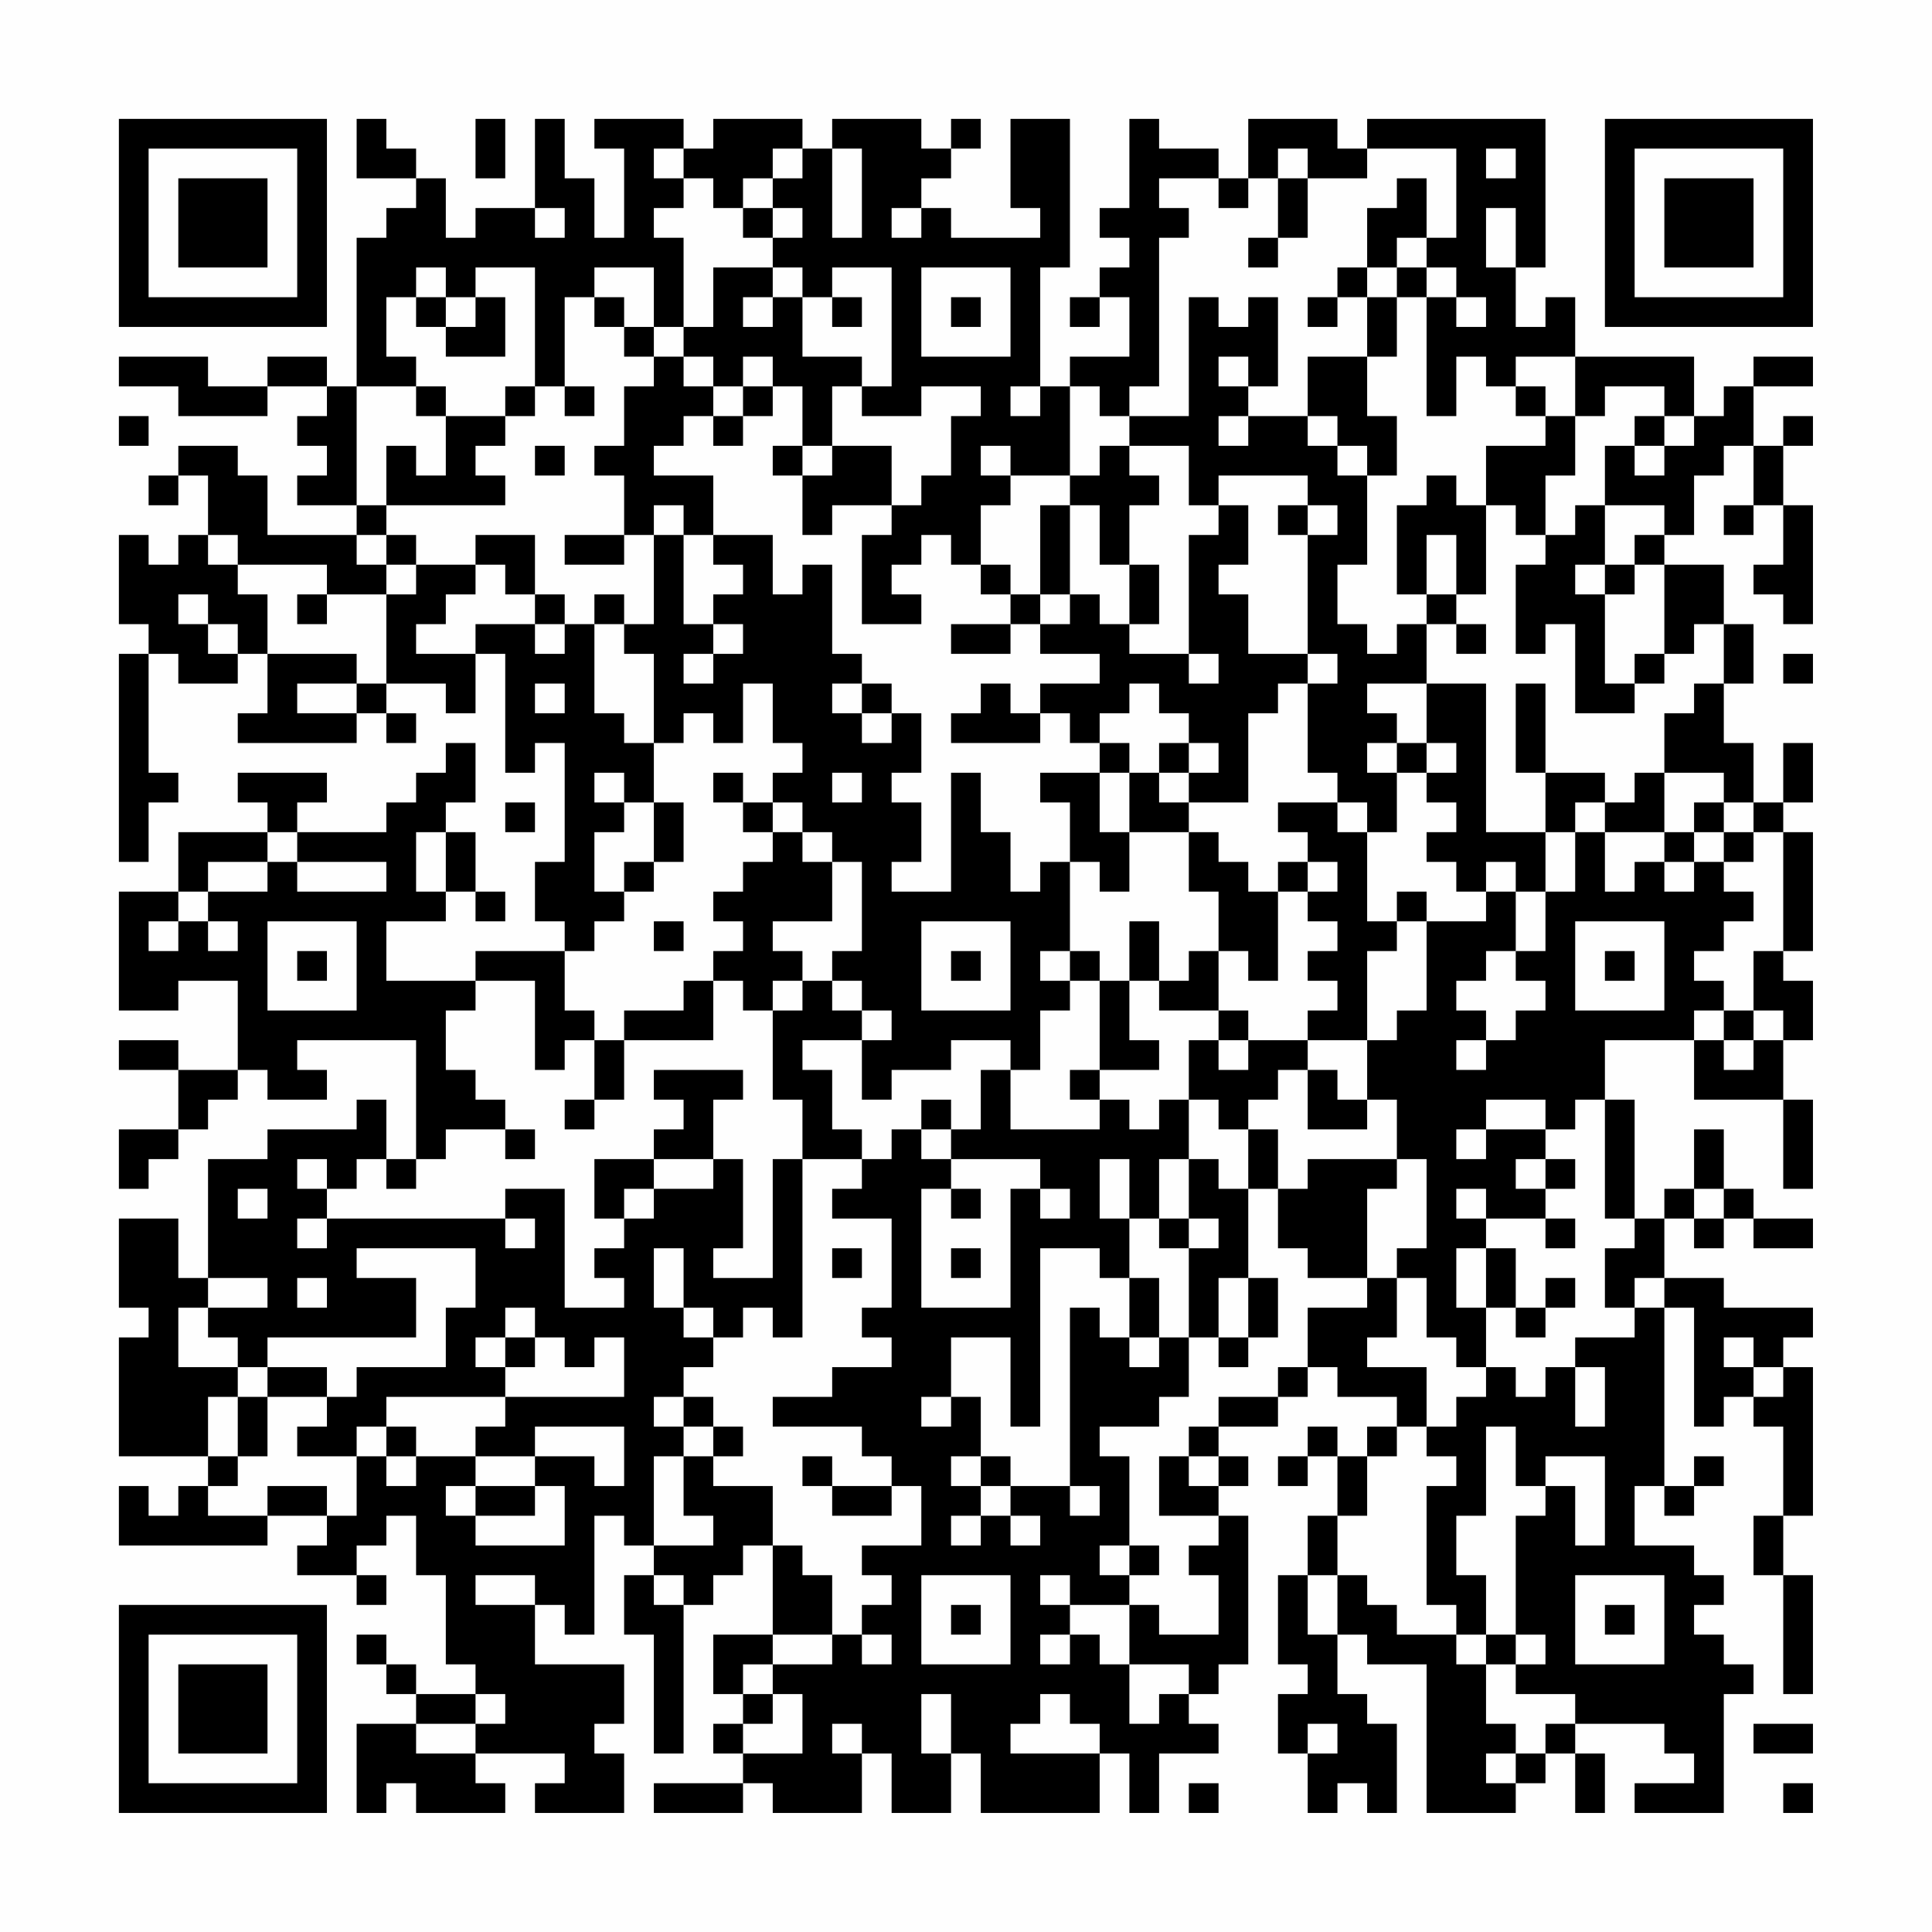 <?xml version="1.0" encoding="UTF-8"?>
<svg xmlns="http://www.w3.org/2000/svg" version="1.1" width="300" height="300" viewBox="0 0 300 300"><rect x="0" y="0" width="300" height="300" fill="#fefefe"/><g transform="scale(4.615)"><g transform="translate(4,4)"><path fill-rule="evenodd" d="M8 0L8 2L10 2L10 3L9 3L9 4L8 4L8 9L7 9L7 8L5 8L5 9L3 9L3 8L0 8L0 9L2 9L2 10L5 10L5 9L7 9L7 10L6 10L6 11L7 11L7 12L6 12L6 13L8 13L8 14L5 14L5 12L4 12L4 11L2 11L2 12L1 12L1 13L2 13L2 12L3 12L3 14L2 14L2 15L1 15L1 14L0 14L0 17L1 17L1 18L0 18L0 25L1 25L1 23L2 23L2 22L1 22L1 18L2 18L2 19L4 19L4 18L5 18L5 20L4 20L4 21L8 21L8 20L9 20L9 21L10 21L10 20L9 20L9 19L11 19L11 20L12 20L12 18L13 18L13 22L14 22L14 21L15 21L15 25L14 25L14 27L15 27L15 28L12 28L12 29L9 29L9 27L11 27L11 26L12 26L12 27L13 27L13 26L12 26L12 24L11 24L11 23L12 23L12 21L11 21L11 22L10 22L10 23L9 23L9 24L6 24L6 23L7 23L7 22L4 22L4 23L5 23L5 24L2 24L2 26L0 26L0 30L2 30L2 29L4 29L4 32L2 32L2 31L0 31L0 32L2 32L2 34L0 34L0 36L1 36L1 35L2 35L2 34L3 34L3 33L4 33L4 32L5 32L5 33L7 33L7 32L6 32L6 31L10 31L10 35L9 35L9 33L8 33L8 34L5 34L5 35L3 35L3 39L2 39L2 37L0 37L0 40L1 40L1 41L0 41L0 45L3 45L3 46L2 46L2 47L1 47L1 46L0 46L0 48L5 48L5 47L7 47L7 48L6 48L6 49L8 49L8 50L9 50L9 49L8 49L8 48L9 48L9 47L10 47L10 49L11 49L11 52L12 52L12 53L10 53L10 52L9 52L9 51L8 51L8 52L9 52L9 53L10 53L10 54L8 54L8 57L9 57L9 56L10 56L10 57L13 57L13 56L12 56L12 55L15 55L15 56L14 56L14 57L17 57L17 55L16 55L16 54L17 54L17 52L14 52L14 50L15 50L15 51L16 51L16 47L17 47L17 48L18 48L18 49L17 49L17 51L18 51L18 55L19 55L19 50L20 50L20 49L21 49L21 48L22 48L22 51L20 51L20 53L21 53L21 54L20 54L20 55L21 55L21 56L18 56L18 57L21 57L21 56L22 56L22 57L25 57L25 55L26 55L26 57L28 57L28 55L29 55L29 57L33 57L33 55L34 55L34 57L35 57L35 55L37 55L37 54L36 54L36 53L37 53L37 52L38 52L38 47L37 47L37 46L38 46L38 45L37 45L37 44L39 44L39 43L40 43L40 42L41 42L41 43L43 43L43 44L42 44L42 45L41 45L41 44L40 44L40 45L39 45L39 46L40 46L40 45L41 45L41 47L40 47L40 49L39 49L39 52L40 52L40 53L39 53L39 55L40 55L40 57L41 57L41 56L42 56L42 57L43 57L43 54L42 54L42 53L41 53L41 51L42 51L42 52L44 52L44 57L47 57L47 56L48 56L48 55L49 55L49 57L50 57L50 55L49 55L49 54L52 54L52 55L53 55L53 56L51 56L51 57L54 57L54 53L55 53L55 52L54 52L54 51L53 51L53 50L54 50L54 49L53 49L53 48L51 48L51 46L52 46L52 47L53 47L53 46L54 46L54 45L53 45L53 46L52 46L52 40L53 40L53 44L54 44L54 43L55 43L55 44L56 44L56 47L55 47L55 49L56 49L56 53L57 53L57 49L56 49L56 47L57 47L57 42L56 42L56 41L57 41L57 40L54 40L54 39L52 39L52 37L53 37L53 38L54 38L54 37L55 37L55 38L57 38L57 37L55 37L55 36L54 36L54 34L53 34L53 36L52 36L52 37L51 37L51 33L50 33L50 31L53 31L53 33L56 33L56 36L57 36L57 33L56 33L56 31L57 31L57 29L56 29L56 28L57 28L57 24L56 24L56 23L57 23L57 21L56 21L56 23L55 23L55 21L54 21L54 19L55 19L55 17L54 17L54 15L52 15L52 14L53 14L53 12L54 12L54 11L55 11L55 13L54 13L54 14L55 14L55 13L56 13L56 15L55 15L55 16L56 16L56 17L57 17L57 13L56 13L56 11L57 11L57 10L56 10L56 11L55 11L55 9L57 9L57 8L55 8L55 9L54 9L54 10L53 10L53 8L49 8L49 6L48 6L48 7L47 7L47 5L48 5L48 0L42 0L42 1L41 1L41 0L38 0L38 2L37 2L37 1L35 1L35 0L34 0L34 3L33 3L33 4L34 4L34 5L33 5L33 6L32 6L32 7L33 7L33 6L34 6L34 8L32 8L32 9L31 9L31 5L32 5L32 0L30 0L30 3L31 3L31 4L28 4L28 3L27 3L27 2L28 2L28 1L29 1L29 0L28 0L28 1L27 1L27 0L24 0L24 1L23 1L23 0L20 0L20 1L19 1L19 0L16 0L16 1L17 1L17 4L16 4L16 2L15 2L15 0L14 0L14 3L12 3L12 4L11 4L11 2L10 2L10 1L9 1L9 0ZM12 0L12 2L13 2L13 0ZM18 1L18 2L19 2L19 3L18 3L18 4L19 4L19 7L18 7L18 5L16 5L16 6L15 6L15 9L14 9L14 5L12 5L12 6L11 6L11 5L10 5L10 6L9 6L9 8L10 8L10 9L8 9L8 13L9 13L9 14L8 14L8 15L9 15L9 16L7 16L7 15L4 15L4 14L3 14L3 15L4 15L4 16L5 16L5 18L8 18L8 19L6 19L6 20L8 20L8 19L9 19L9 16L10 16L10 15L12 15L12 16L11 16L11 17L10 17L10 18L12 18L12 17L14 17L14 18L15 18L15 17L16 17L16 20L17 20L17 21L18 21L18 23L17 23L17 22L16 22L16 23L17 23L17 24L16 24L16 26L17 26L17 27L16 27L16 28L15 28L15 30L16 30L16 31L15 31L15 32L14 32L14 29L12 29L12 30L11 30L11 32L12 32L12 33L13 33L13 34L11 34L11 35L10 35L10 36L9 36L9 35L8 35L8 36L7 36L7 35L6 35L6 36L7 36L7 37L6 37L6 38L7 38L7 37L13 37L13 38L14 38L14 37L13 37L13 36L15 36L15 40L17 40L17 39L16 39L16 38L17 38L17 37L18 37L18 36L20 36L20 35L21 35L21 38L20 38L20 39L22 39L22 35L23 35L23 41L22 41L22 40L21 40L21 41L20 41L20 40L19 40L19 38L18 38L18 40L19 40L19 41L20 41L20 42L19 42L19 43L18 43L18 44L19 44L19 45L18 45L18 48L20 48L20 47L19 47L19 45L20 45L20 46L22 46L22 48L23 48L23 49L24 49L24 51L22 51L22 52L21 52L21 53L22 53L22 54L21 54L21 55L23 55L23 53L22 53L22 52L24 52L24 51L25 51L25 52L26 52L26 51L25 51L25 50L26 50L26 49L25 49L25 48L27 48L27 46L26 46L26 45L25 45L25 44L22 44L22 43L24 43L24 42L26 42L26 41L25 41L25 40L26 40L26 37L24 37L24 36L25 36L25 35L26 35L26 34L27 34L27 35L28 35L28 36L27 36L27 40L30 40L30 36L31 36L31 37L32 37L32 36L31 36L31 35L28 35L28 34L29 34L29 32L30 32L30 34L33 34L33 33L34 33L34 34L35 34L35 33L36 33L36 35L35 35L35 37L34 37L34 35L33 35L33 37L34 37L34 39L33 39L33 38L31 38L31 44L30 44L30 41L28 41L28 43L27 43L27 44L28 44L28 43L29 43L29 45L28 45L28 46L29 46L29 47L28 47L28 48L29 48L29 47L30 47L30 48L31 48L31 47L30 47L30 46L32 46L32 47L33 47L33 46L32 46L32 40L33 40L33 41L34 41L34 42L35 42L35 41L36 41L36 43L35 43L35 44L33 44L33 45L34 45L34 48L33 48L33 49L34 49L34 50L32 50L32 49L31 49L31 50L32 50L32 51L31 51L31 52L32 52L32 51L33 51L33 52L34 52L34 54L35 54L35 53L36 53L36 52L34 52L34 50L35 50L35 51L37 51L37 49L36 49L36 48L37 48L37 47L35 47L35 45L36 45L36 46L37 46L37 45L36 45L36 44L37 44L37 43L39 43L39 42L40 42L40 40L42 40L42 39L43 39L43 41L42 41L42 42L44 42L44 44L43 44L43 45L42 45L42 47L41 47L41 49L40 49L40 51L41 51L41 49L42 49L42 50L43 50L43 51L45 51L45 52L46 52L46 54L47 54L47 55L46 55L46 56L47 56L47 55L48 55L48 54L49 54L49 53L47 53L47 52L48 52L48 51L47 51L47 47L48 47L48 46L49 46L49 48L50 48L50 45L48 45L48 46L47 46L47 44L46 44L46 47L45 47L45 49L46 49L46 51L45 51L45 50L44 50L44 46L45 46L45 45L44 45L44 44L45 44L45 43L46 43L46 42L47 42L47 43L48 43L48 42L49 42L49 44L50 44L50 42L49 42L49 41L51 41L51 40L52 40L52 39L51 39L51 40L50 40L50 38L51 38L51 37L50 37L50 33L49 33L49 34L48 34L48 33L46 33L46 34L45 34L45 35L46 35L46 34L48 34L48 35L47 35L47 36L48 36L48 37L46 37L46 36L45 36L45 37L46 37L46 38L45 38L45 40L46 40L46 42L45 42L45 41L44 41L44 39L43 39L43 38L44 38L44 35L43 35L43 33L42 33L42 31L43 31L43 30L44 30L44 27L46 27L46 26L47 26L47 28L46 28L46 29L45 29L45 30L46 30L46 31L45 31L45 32L46 32L46 31L47 31L47 30L48 30L48 29L47 29L47 28L48 28L48 26L49 26L49 24L50 24L50 26L51 26L51 25L52 25L52 26L53 26L53 25L54 25L54 26L55 26L55 27L54 27L54 28L53 28L53 29L54 29L54 30L53 30L53 31L54 31L54 32L55 32L55 31L56 31L56 30L55 30L55 28L56 28L56 24L55 24L55 23L54 23L54 22L52 22L52 20L53 20L53 19L54 19L54 17L53 17L53 18L52 18L52 15L51 15L51 14L52 14L52 13L50 13L50 11L51 11L51 12L52 12L52 11L53 11L53 10L52 10L52 9L50 9L50 10L49 10L49 8L47 8L47 9L46 9L46 8L45 8L45 10L44 10L44 6L45 6L45 7L46 7L46 6L45 6L45 5L44 5L44 4L45 4L45 1L42 1L42 2L40 2L40 1L39 1L39 2L38 2L38 3L37 3L37 2L35 2L35 3L36 3L36 4L35 4L35 9L34 9L34 10L33 10L33 9L32 9L32 12L30 12L30 11L29 11L29 12L30 12L30 13L29 13L29 15L28 15L28 14L27 14L27 15L26 15L26 16L27 16L27 17L25 17L25 14L26 14L26 13L27 13L27 12L28 12L28 10L29 10L29 9L27 9L27 10L25 10L25 9L26 9L26 5L24 5L24 6L23 6L23 5L22 5L22 4L23 4L23 3L22 3L22 2L23 2L23 1L22 1L22 2L21 2L21 3L20 3L20 2L19 2L19 1ZM24 1L24 4L25 4L25 1ZM46 1L46 2L47 2L47 1ZM39 2L39 4L38 4L38 5L39 5L39 4L40 4L40 2ZM43 2L43 3L42 3L42 5L41 5L41 6L40 6L40 7L41 7L41 6L42 6L42 8L40 8L40 10L38 10L38 9L39 9L39 6L38 6L38 7L37 7L37 6L36 6L36 10L34 10L34 11L33 11L33 12L32 12L32 13L31 13L31 16L30 16L30 15L29 15L29 16L30 16L30 17L28 17L28 18L30 18L30 17L31 17L31 18L33 18L33 19L31 19L31 20L30 20L30 19L29 19L29 20L28 20L28 21L31 21L31 20L32 20L32 21L33 21L33 22L31 22L31 23L32 23L32 25L31 25L31 26L30 26L30 24L29 24L29 22L28 22L28 26L26 26L26 25L27 25L27 23L26 23L26 22L27 22L27 20L26 20L26 19L25 19L25 18L24 18L24 15L23 15L23 16L22 16L22 14L20 14L20 12L18 12L18 11L19 11L19 10L20 10L20 11L21 11L21 10L22 10L22 9L23 9L23 11L22 11L22 12L23 12L23 14L24 14L24 13L26 13L26 11L24 11L24 9L25 9L25 8L23 8L23 6L22 6L22 5L20 5L20 7L19 7L19 8L18 8L18 7L17 7L17 6L16 6L16 7L17 7L17 8L18 8L18 9L17 9L17 11L16 11L16 12L17 12L17 14L15 14L15 15L17 15L17 14L18 14L18 17L17 17L17 16L16 16L16 17L17 17L17 18L18 18L18 21L19 21L19 20L20 20L20 21L21 21L21 19L22 19L22 21L23 21L23 22L22 22L22 23L21 23L21 22L20 22L20 23L21 23L21 24L22 24L22 25L21 25L21 26L20 26L20 27L21 27L21 28L20 28L20 29L19 29L19 30L17 30L17 31L16 31L16 33L15 33L15 34L16 34L16 33L17 33L17 31L20 31L20 29L21 29L21 30L22 30L22 33L23 33L23 35L25 35L25 34L24 34L24 32L23 32L23 31L25 31L25 33L26 33L26 32L28 32L28 31L30 31L30 32L31 32L31 30L32 30L32 29L33 29L33 32L32 32L32 33L33 33L33 32L35 32L35 31L34 31L34 29L35 29L35 30L37 30L37 31L36 31L36 33L37 33L37 34L38 34L38 36L37 36L37 35L36 35L36 37L35 37L35 38L36 38L36 41L37 41L37 42L38 42L38 41L39 41L39 39L38 39L38 36L39 36L39 38L40 38L40 39L42 39L42 36L43 36L43 35L40 35L40 36L39 36L39 34L38 34L38 33L39 33L39 32L40 32L40 34L42 34L42 33L41 33L41 32L40 32L40 31L42 31L42 28L43 28L43 27L44 27L44 26L43 26L43 27L42 27L42 24L43 24L43 22L44 22L44 23L45 23L45 24L44 24L44 25L45 25L45 26L46 26L46 25L47 25L47 26L48 26L48 24L49 24L49 23L50 23L50 24L52 24L52 25L53 25L53 24L54 24L54 25L55 25L55 24L54 24L54 23L53 23L53 24L52 24L52 22L51 22L51 23L50 23L50 22L48 22L48 19L47 19L47 22L48 22L48 24L46 24L46 19L44 19L44 17L45 17L45 18L46 18L46 17L45 17L45 16L46 16L46 13L47 13L47 14L48 14L48 15L47 15L47 18L48 18L48 17L49 17L49 20L51 20L51 19L52 19L52 18L51 18L51 19L50 19L50 16L51 16L51 15L50 15L50 13L49 13L49 14L48 14L48 12L49 12L49 10L48 10L48 9L47 9L47 10L48 10L48 11L46 11L46 13L45 13L45 12L44 12L44 13L43 13L43 16L44 16L44 17L43 17L43 18L42 18L42 17L41 17L41 15L42 15L42 12L43 12L43 10L42 10L42 8L43 8L43 6L44 6L44 5L43 5L43 4L44 4L44 2ZM14 3L14 4L15 4L15 3ZM21 3L21 4L22 4L22 3ZM26 3L26 4L27 4L27 3ZM46 3L46 5L47 5L47 3ZM27 5L27 8L30 8L30 5ZM42 5L42 6L43 6L43 5ZM10 6L10 7L11 7L11 8L13 8L13 6L12 6L12 7L11 7L11 6ZM21 6L21 7L22 7L22 6ZM24 6L24 7L25 7L25 6ZM28 6L28 7L29 7L29 6ZM19 8L19 9L20 9L20 10L21 10L21 9L22 9L22 8L21 8L21 9L20 9L20 8ZM37 8L37 9L38 9L38 8ZM10 9L10 10L11 10L11 12L10 12L10 11L9 11L9 13L13 13L13 12L12 12L12 11L13 11L13 10L14 10L14 9L13 9L13 10L11 10L11 9ZM15 9L15 10L16 10L16 9ZM30 9L30 10L31 10L31 9ZM0 10L0 11L1 11L1 10ZM37 10L37 11L38 11L38 10ZM40 10L40 11L41 11L41 12L42 12L42 11L41 11L41 10ZM51 10L51 11L52 11L52 10ZM14 11L14 12L15 12L15 11ZM23 11L23 12L24 12L24 11ZM34 11L34 12L35 12L35 13L34 13L34 15L33 15L33 13L32 13L32 16L31 16L31 17L32 17L32 16L33 16L33 17L34 17L34 18L36 18L36 19L37 19L37 18L36 18L36 14L37 14L37 13L38 13L38 15L37 15L37 16L38 16L38 18L40 18L40 19L39 19L39 20L38 20L38 23L36 23L36 22L37 22L37 21L36 21L36 20L35 20L35 19L34 19L34 20L33 20L33 21L34 21L34 22L33 22L33 24L34 24L34 26L33 26L33 25L32 25L32 28L31 28L31 29L32 29L32 28L33 28L33 29L34 29L34 27L35 27L35 29L36 29L36 28L37 28L37 30L38 30L38 31L37 31L37 32L38 32L38 31L40 31L40 30L41 30L41 29L40 29L40 28L41 28L41 27L40 27L40 26L41 26L41 25L40 25L40 24L39 24L39 23L41 23L41 24L42 24L42 23L41 23L41 22L40 22L40 19L41 19L41 18L40 18L40 14L41 14L41 13L40 13L40 12L37 12L37 13L36 13L36 11ZM18 13L18 14L19 14L19 17L20 17L20 18L19 18L19 19L20 19L20 18L21 18L21 17L20 17L20 16L21 16L21 15L20 15L20 14L19 14L19 13ZM39 13L39 14L40 14L40 13ZM9 14L9 15L10 15L10 14ZM12 14L12 15L13 15L13 16L14 16L14 17L15 17L15 16L14 16L14 14ZM44 14L44 16L45 16L45 14ZM34 15L34 17L35 17L35 15ZM49 15L49 16L50 16L50 15ZM2 16L2 17L3 17L3 18L4 18L4 17L3 17L3 16ZM6 16L6 17L7 17L7 16ZM56 18L56 19L57 19L57 18ZM14 19L14 20L15 20L15 19ZM24 19L24 20L25 20L25 21L26 21L26 20L25 20L25 19ZM42 19L42 20L43 20L43 21L42 21L42 22L43 22L43 21L44 21L44 22L45 22L45 21L44 21L44 19ZM35 21L35 22L34 22L34 24L36 24L36 26L37 26L37 28L38 28L38 29L39 29L39 26L40 26L40 25L39 25L39 26L38 26L38 25L37 25L37 24L36 24L36 23L35 23L35 22L36 22L36 21ZM24 22L24 23L25 23L25 22ZM13 23L13 24L14 24L14 23ZM18 23L18 25L17 25L17 26L18 26L18 25L19 25L19 23ZM22 23L22 24L23 24L23 25L24 25L24 27L22 27L22 28L23 28L23 29L22 29L22 30L23 30L23 29L24 29L24 30L25 30L25 31L26 31L26 30L25 30L25 29L24 29L24 28L25 28L25 25L24 25L24 24L23 24L23 23ZM5 24L5 25L3 25L3 26L2 26L2 27L1 27L1 28L2 28L2 27L3 27L3 28L4 28L4 27L3 27L3 26L5 26L5 25L6 25L6 26L9 26L9 25L6 25L6 24ZM10 24L10 26L11 26L11 24ZM5 27L5 30L8 30L8 27ZM18 27L18 28L19 28L19 27ZM27 27L27 30L30 30L30 27ZM49 27L49 30L52 30L52 27ZM6 28L6 29L7 29L7 28ZM28 28L28 29L29 29L29 28ZM50 28L50 29L51 29L51 28ZM54 30L54 31L55 31L55 30ZM18 32L18 33L19 33L19 34L18 34L18 35L16 35L16 37L17 37L17 36L18 36L18 35L20 35L20 33L21 33L21 32ZM27 33L27 34L28 34L28 33ZM13 34L13 35L14 35L14 34ZM48 35L48 36L49 36L49 35ZM4 36L4 37L5 37L5 36ZM28 36L28 37L29 37L29 36ZM53 36L53 37L54 37L54 36ZM36 37L36 38L37 38L37 37ZM48 37L48 38L49 38L49 37ZM8 38L8 39L10 39L10 41L5 41L5 42L4 42L4 41L3 41L3 40L5 40L5 39L3 39L3 40L2 40L2 42L4 42L4 43L3 43L3 45L4 45L4 46L3 46L3 47L5 47L5 46L7 46L7 47L8 47L8 45L9 45L9 46L10 46L10 45L12 45L12 46L11 46L11 47L12 47L12 48L15 48L15 46L14 46L14 45L16 45L16 46L17 46L17 44L14 44L14 45L12 45L12 44L13 44L13 43L17 43L17 41L16 41L16 42L15 42L15 41L14 41L14 40L13 40L13 41L12 41L12 42L13 42L13 43L9 43L9 44L8 44L8 45L6 45L6 44L7 44L7 43L8 43L8 42L11 42L11 40L12 40L12 38ZM24 38L24 39L25 39L25 38ZM28 38L28 39L29 39L29 38ZM46 38L46 40L47 40L47 41L48 41L48 40L49 40L49 39L48 39L48 40L47 40L47 38ZM6 39L6 40L7 40L7 39ZM34 39L34 41L35 41L35 39ZM37 39L37 41L38 41L38 39ZM13 41L13 42L14 42L14 41ZM54 41L54 42L55 42L55 43L56 43L56 42L55 42L55 41ZM5 42L5 43L4 43L4 45L5 45L5 43L7 43L7 42ZM19 43L19 44L20 44L20 45L21 45L21 44L20 44L20 43ZM9 44L9 45L10 45L10 44ZM23 45L23 46L24 46L24 47L26 47L26 46L24 46L24 45ZM29 45L29 46L30 46L30 45ZM12 46L12 47L14 47L14 46ZM34 48L34 49L35 49L35 48ZM12 49L12 50L14 50L14 49ZM18 49L18 50L19 50L19 49ZM27 49L27 52L30 52L30 49ZM49 49L49 52L52 52L52 49ZM28 50L28 51L29 51L29 50ZM50 50L50 51L51 51L51 50ZM46 51L46 52L47 52L47 51ZM12 53L12 54L10 54L10 55L12 55L12 54L13 54L13 53ZM27 53L27 55L28 55L28 53ZM31 53L31 54L30 54L30 55L33 55L33 54L32 54L32 53ZM24 54L24 55L25 55L25 54ZM40 54L40 55L41 55L41 54ZM55 54L55 55L57 55L57 54ZM36 56L36 57L37 57L37 56ZM56 56L56 57L57 57L57 56ZM0 0L0 7L7 7L7 0ZM1 1L1 6L6 6L6 1ZM2 2L2 5L5 5L5 2ZM50 0L50 7L57 7L57 0ZM51 1L51 6L56 6L56 1ZM52 2L52 5L55 5L55 2ZM0 50L0 57L7 57L7 50ZM1 51L1 56L6 56L6 51ZM2 52L2 55L5 55L5 52Z" fill="#000000"/></g></g></svg>
